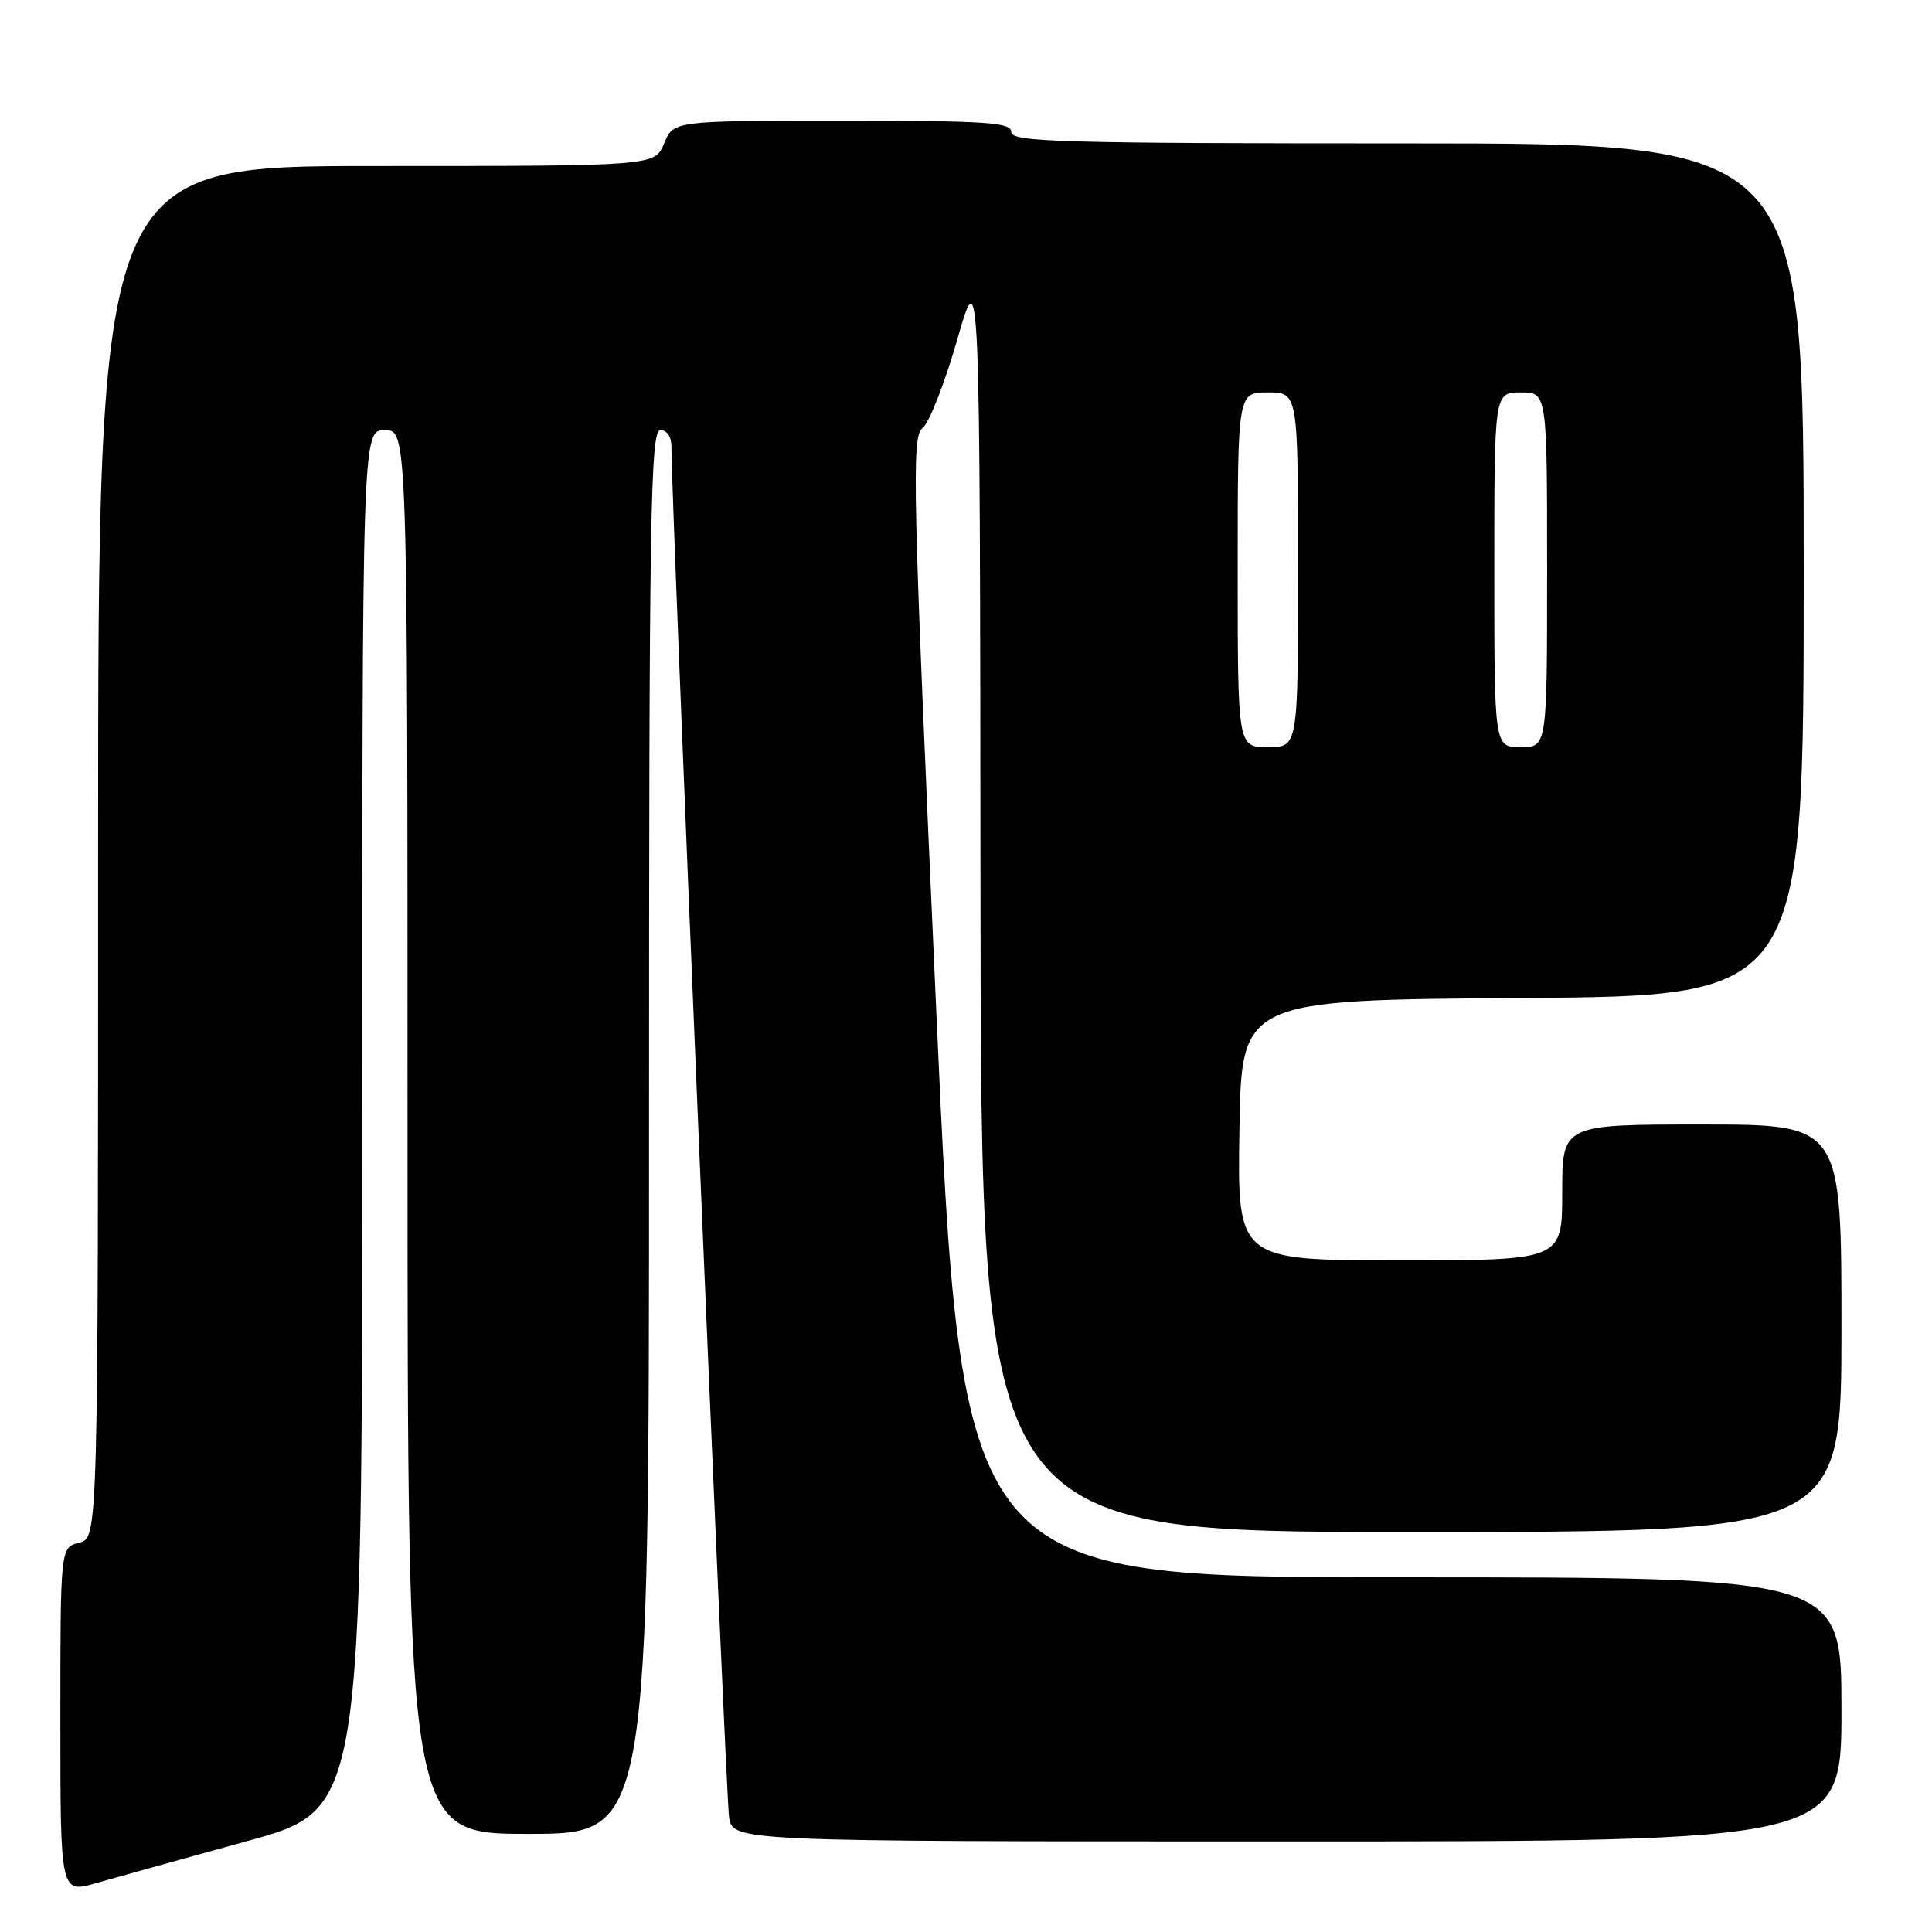 <?xml version="1.0" encoding="UTF-8" standalone="no"?>
<!DOCTYPE svg PUBLIC "-//W3C//DTD SVG 1.1//EN" "http://www.w3.org/Graphics/SVG/1.1/DTD/svg11.dtd" >
<svg xmlns="http://www.w3.org/2000/svg" xmlns:xlink="http://www.w3.org/1999/xlink" version="1.1" viewBox="0 0 256 256">
 <g >
 <path fill="currentColor"
d=" M 32.75 243.96 C 48.00 239.77 48.00 239.77 48.00 148.38 C 48.00 57.00 48.00 57.00 51.00 57.00 C 54.00 57.00 54.00 57.00 54.00 150.00 C 54.00 243.00 54.00 243.00 70.00 243.00 C 86.00 243.00 86.00 243.00 86.00 150.00 C 86.00 68.00 86.18 57.00 87.50 57.00 C 88.40 57.00 88.99 57.90 88.97 59.25 C 88.89 64.75 96.17 237.84 96.60 240.75 C 97.09 244.00 97.09 244.00 170.55 244.00 C 244.00 244.00 244.00 244.00 244.00 226.50 C 244.00 209.00 244.00 209.00 185.72 209.00 C 127.44 209.00 127.44 209.00 124.04 133.49 C 120.93 64.54 120.77 57.88 122.23 56.74 C 123.11 56.06 125.18 50.78 126.84 45.00 C 129.85 34.50 129.85 34.50 129.92 118.75 C 130.00 203.00 130.00 203.00 187.00 203.00 C 244.00 203.00 244.00 203.00 244.00 176.00 C 244.00 149.00 244.00 149.00 225.50 149.00 C 207.00 149.00 207.00 149.00 207.00 158.00 C 207.00 167.00 207.00 167.00 185.48 167.00 C 163.95 167.00 163.95 167.00 164.23 149.75 C 164.50 132.50 164.50 132.50 201.75 132.24 C 239.00 131.98 239.00 131.98 239.00 75.49 C 239.00 19.00 239.00 19.00 186.50 19.00 C 140.50 19.00 134.00 18.81 134.00 17.50 C 134.00 16.21 130.85 16.00 111.62 16.00 C 89.24 16.00 89.24 16.00 88.00 19.00 C 86.76 22.00 86.76 22.00 49.88 22.00 C 13.00 22.00 13.00 22.00 13.00 112.89 C 13.00 203.78 13.00 203.78 10.50 204.41 C 8.00 205.04 8.00 205.04 8.00 227.97 C 8.00 250.89 8.00 250.89 12.75 249.52 C 15.36 248.77 24.36 246.27 32.75 243.96 Z  M 164.00 75.50 C 164.00 52.00 164.00 52.00 168.00 52.00 C 172.00 52.00 172.00 52.00 172.00 75.50 C 172.00 99.00 172.00 99.00 168.00 99.00 C 164.00 99.00 164.00 99.00 164.00 75.50 Z  M 198.00 75.50 C 198.00 52.00 198.00 52.00 201.50 52.00 C 205.00 52.00 205.00 52.00 205.00 75.50 C 205.00 99.00 205.00 99.00 201.50 99.00 C 198.00 99.00 198.00 99.00 198.00 75.50 Z "/>
</g>
</svg>